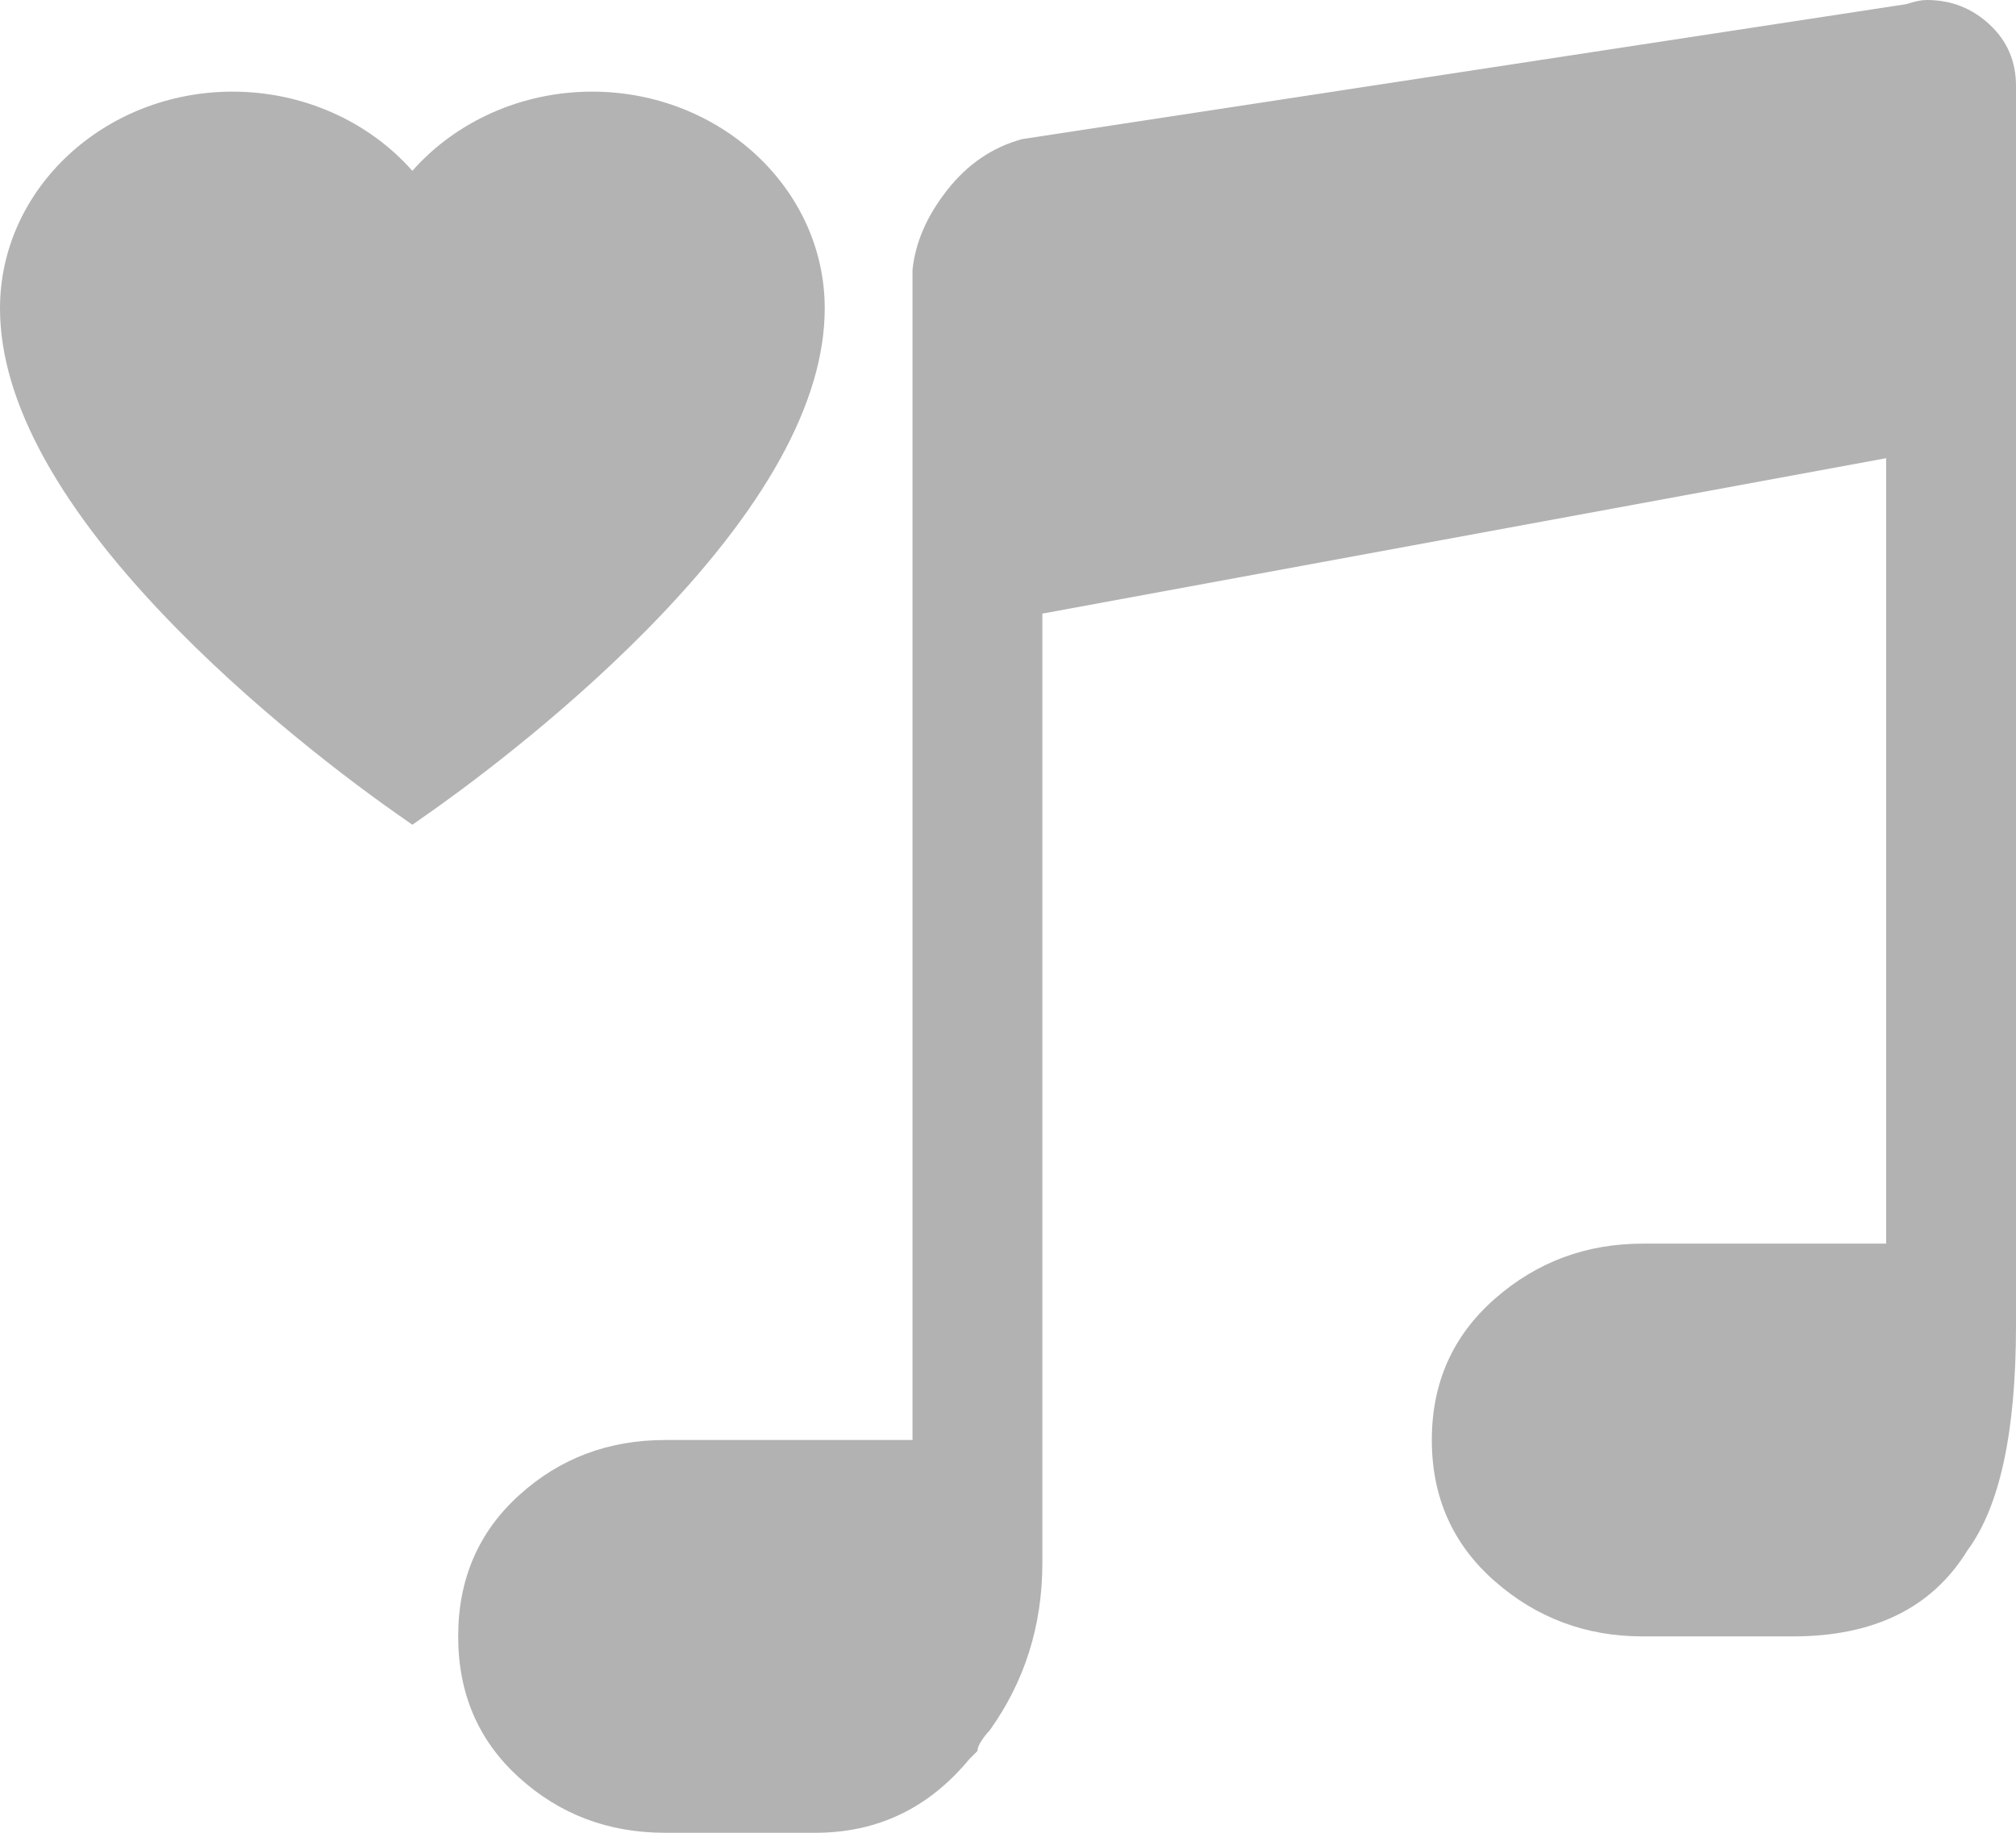 <?xml version="1.0" encoding="UTF-8"?>
<svg width="22px" height="20px" viewBox="0 0 22 20" version="1.1" xmlns="http://www.w3.org/2000/svg" xmlns:xlink="http://www.w3.org/1999/xlink">
    <!-- Generator: Sketch 49.1 (51147) - http://www.bohemiancoding.com/sketch -->
    <title>Group 3</title>
    <desc>Created with Sketch.</desc>
    <defs></defs>
    <g id="Details" stroke="none" stroke-width="1" fill="none" fill-rule="evenodd">
        <g id="Action-Sheet" transform="translate(-41, -399)">
            <g id="Group-3" transform="translate(41, 399)">
                <path d="M21.026,0 C21.292,0 21.52,0.089 21.712,0.268 C21.904,0.446 22,0.67 22,0.938 L22,14.464 C22,15.625 21.823,16.443 21.469,16.92 C21.085,17.545 20.451,17.857 19.565,17.857 L17.927,17.857 C17.307,17.857 16.769,17.656 16.311,17.254 C15.854,16.853 15.625,16.339 15.625,15.714 C15.625,15.089 15.854,14.576 16.311,14.174 C16.769,13.772 17.307,13.571 17.927,13.571 L20.583,13.571 L20.583,5 L11.375,6.696 L11.375,17.054 C11.375,17.738 11.183,18.348 10.799,18.884 C10.77,18.914 10.74,18.951 10.711,18.996 C10.681,19.04 10.667,19.077 10.667,19.107 L10.578,19.196 C10.135,19.732 9.575,20 8.896,20 L7.258,20 C6.638,20 6.107,19.799 5.664,19.397 C5.221,18.996 5,18.482 5,17.857 C5,17.232 5.221,16.719 5.664,16.317 C6.107,15.915 6.638,15.714 7.258,15.714 L9.958,15.714 L9.958,2.946 C9.988,2.649 10.113,2.359 10.335,2.076 C10.556,1.793 10.829,1.607 11.154,1.518 L20.805,0.045 C20.893,0.015 20.967,0 21.026,0 Z" id="" fill="#B2B2B2"></path>
                <path d="M6.461,1 C5.695,1 4.978,1.323 4.5,1.864 C4.022,1.323 3.305,1 2.539,1 C1.139,1 0,2.061 0,3.365 C0,4.385 0.654,5.566 1.943,6.874 C2.935,7.881 4.015,8.66 4.322,8.875 L4.5,9 L4.678,8.875 C4.985,8.66 6.065,7.881 7.057,6.874 C8.346,5.566 9,4.386 9,3.365 C9,2.061 7.861,1 6.461,1 Z" id="Shape" fill-opacity="0.3" fill="#000000" fill-rule="nonzero"></path>
            </g>
        </g>
    </g>
</svg>